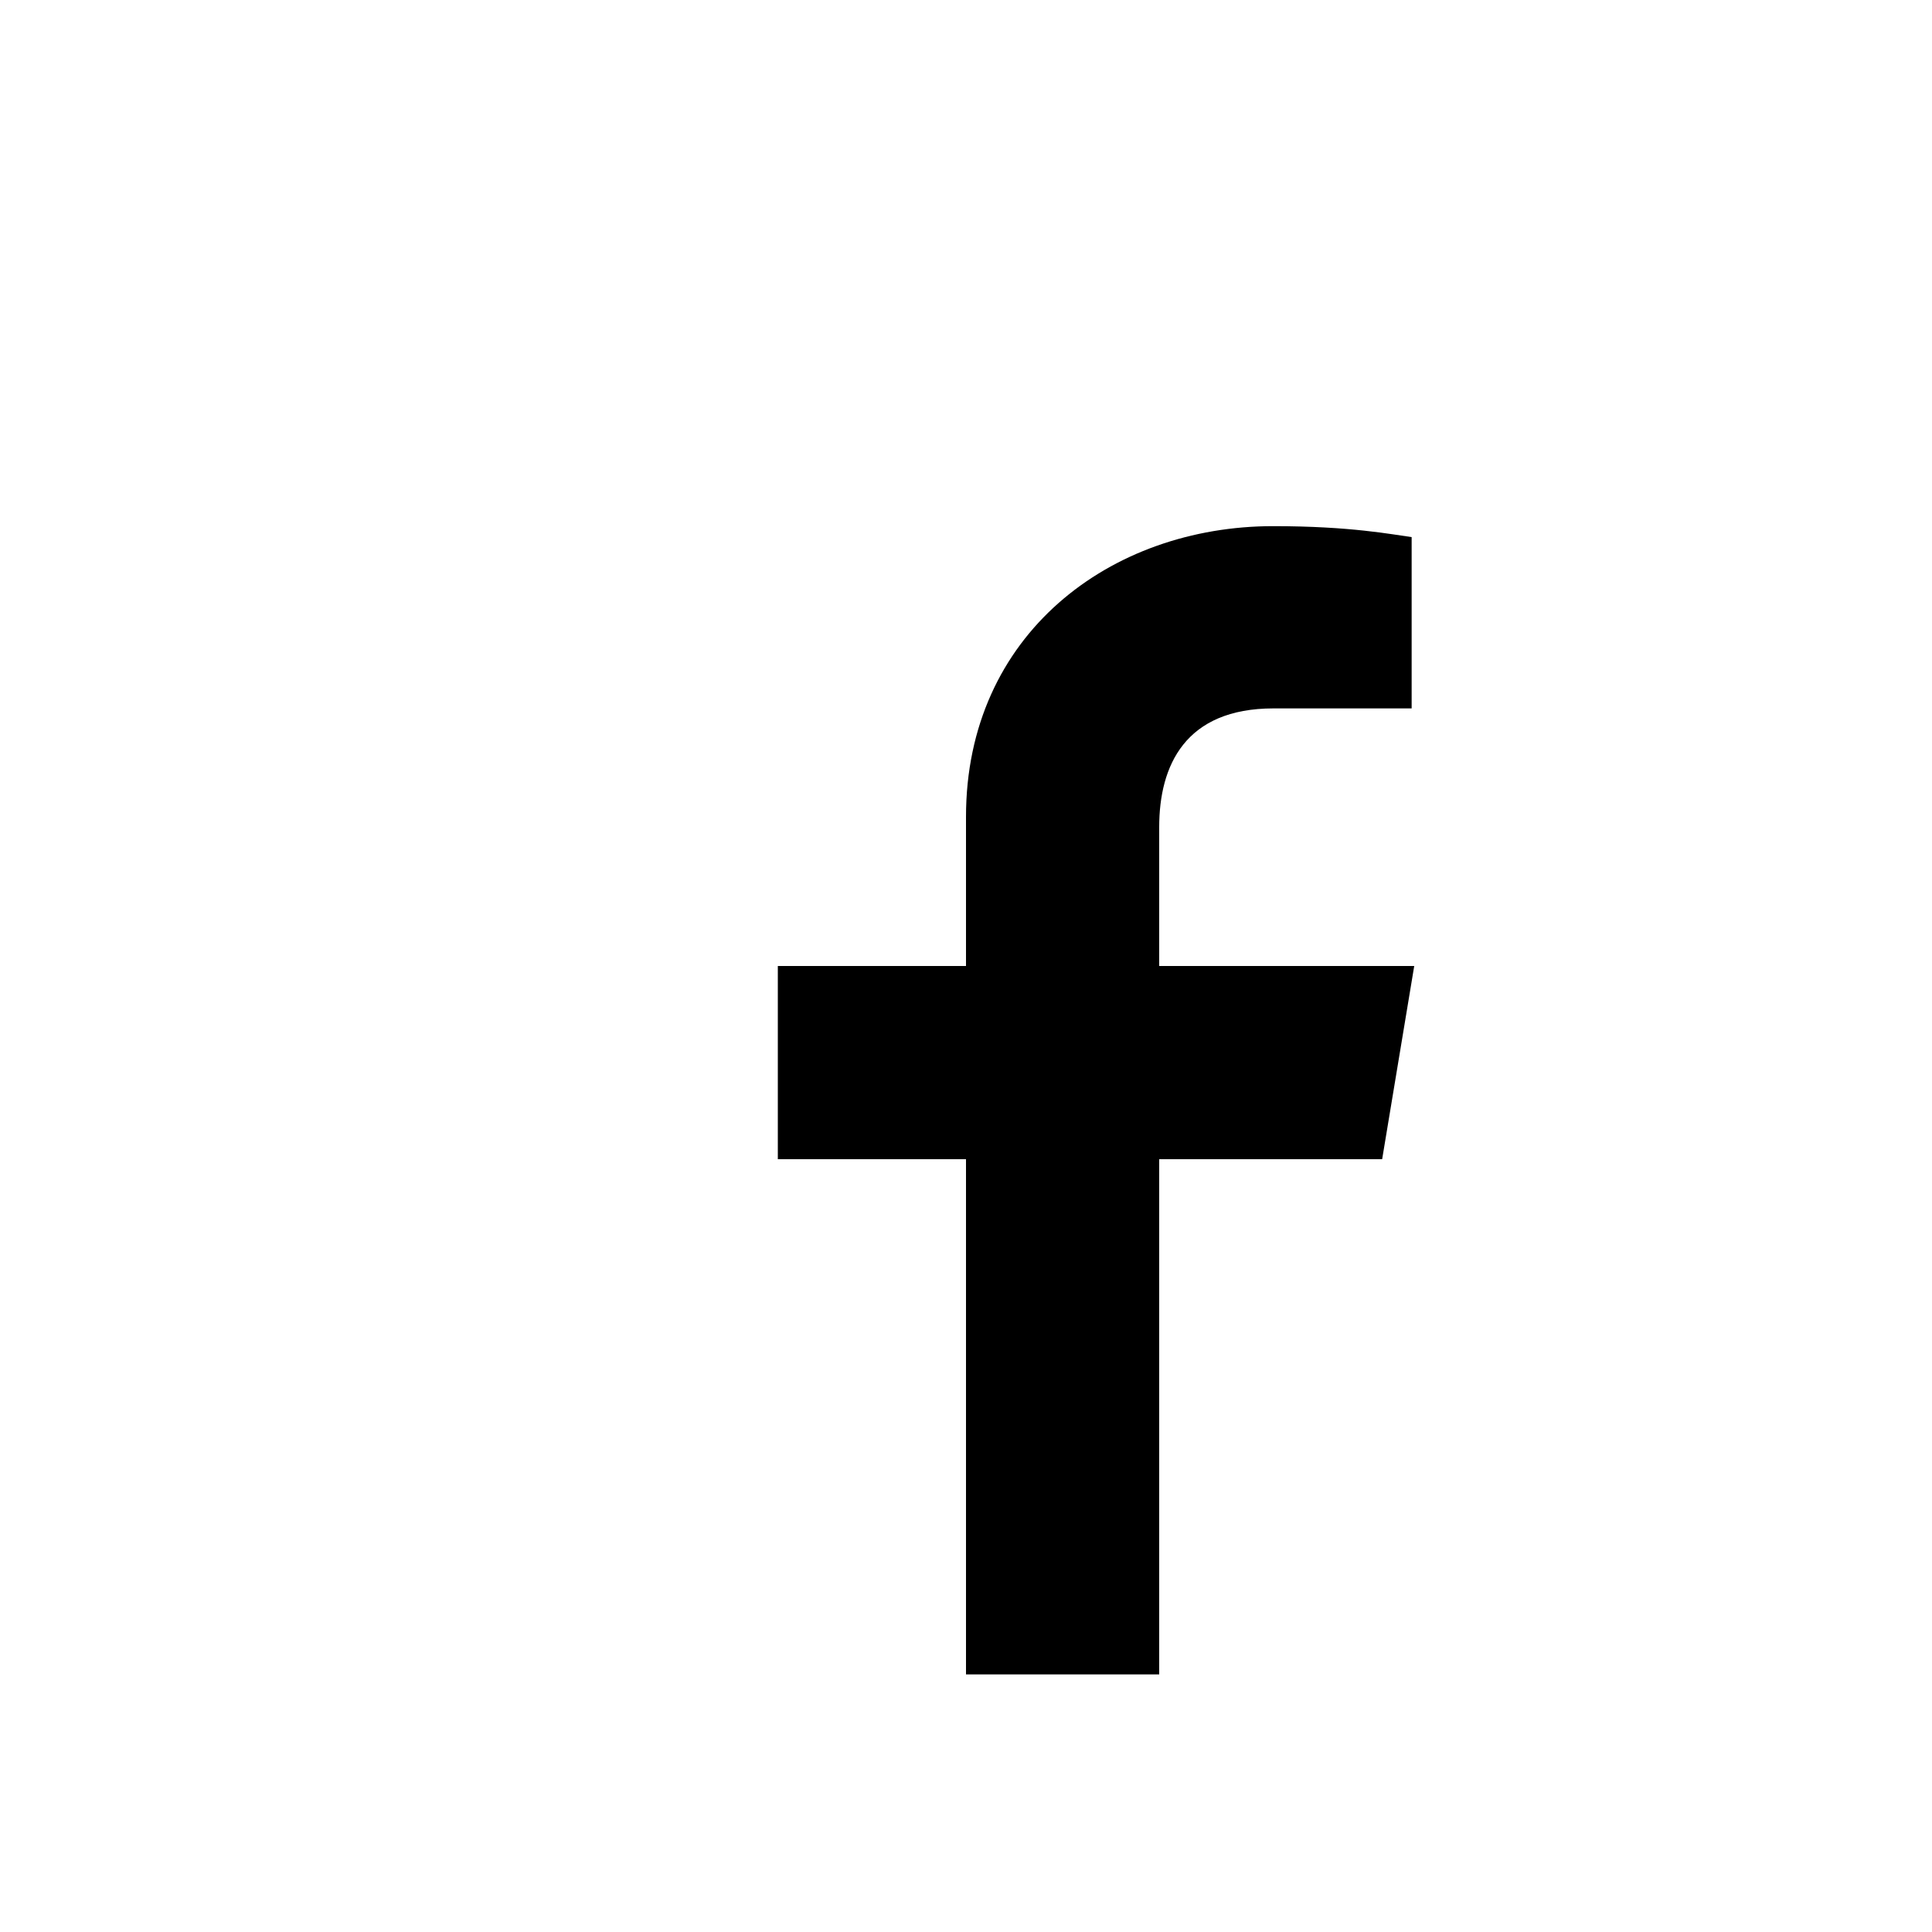 <?xml version="1.0" encoding="UTF-8" standalone="no"?>
<!-- Created with Inkscape (http://www.inkscape.org/) -->

<svg
   xmlns:dc="http://purl.org/dc/elements/1.1/"
   xmlns:cc="http://creativecommons.org/ns#"
   xmlns:rdf="http://www.w3.org/1999/02/22-rdf-syntax-ns#"
   xmlns:svg="http://www.w3.org/2000/svg"
   xmlns="http://www.w3.org/2000/svg"
   xmlns:inkscape="http://www.inkscape.org/namespaces/inkscape"
   version="1.1"
   width="30"
   height="30"
   viewBox="0 0 30 30"
   id="svg2">
  <defs
     id="defs8" />
  <path
     d="M 15,26 V 18 H 12.078 V 15 H 15 v -2.317 c 0,-2.834 2.243,-4.513 4.77,-4.513 1.21,0 1.848,0.13 2.15,0.17 V 11 H 19.776 C 18.404,11 18,11.886 18,12.844 V 15 h 3.96 l -0.498,3 H 18 v 8 h -3 z"
     inkscape:connector-curvature="0"
     id="path4" />
</svg>
